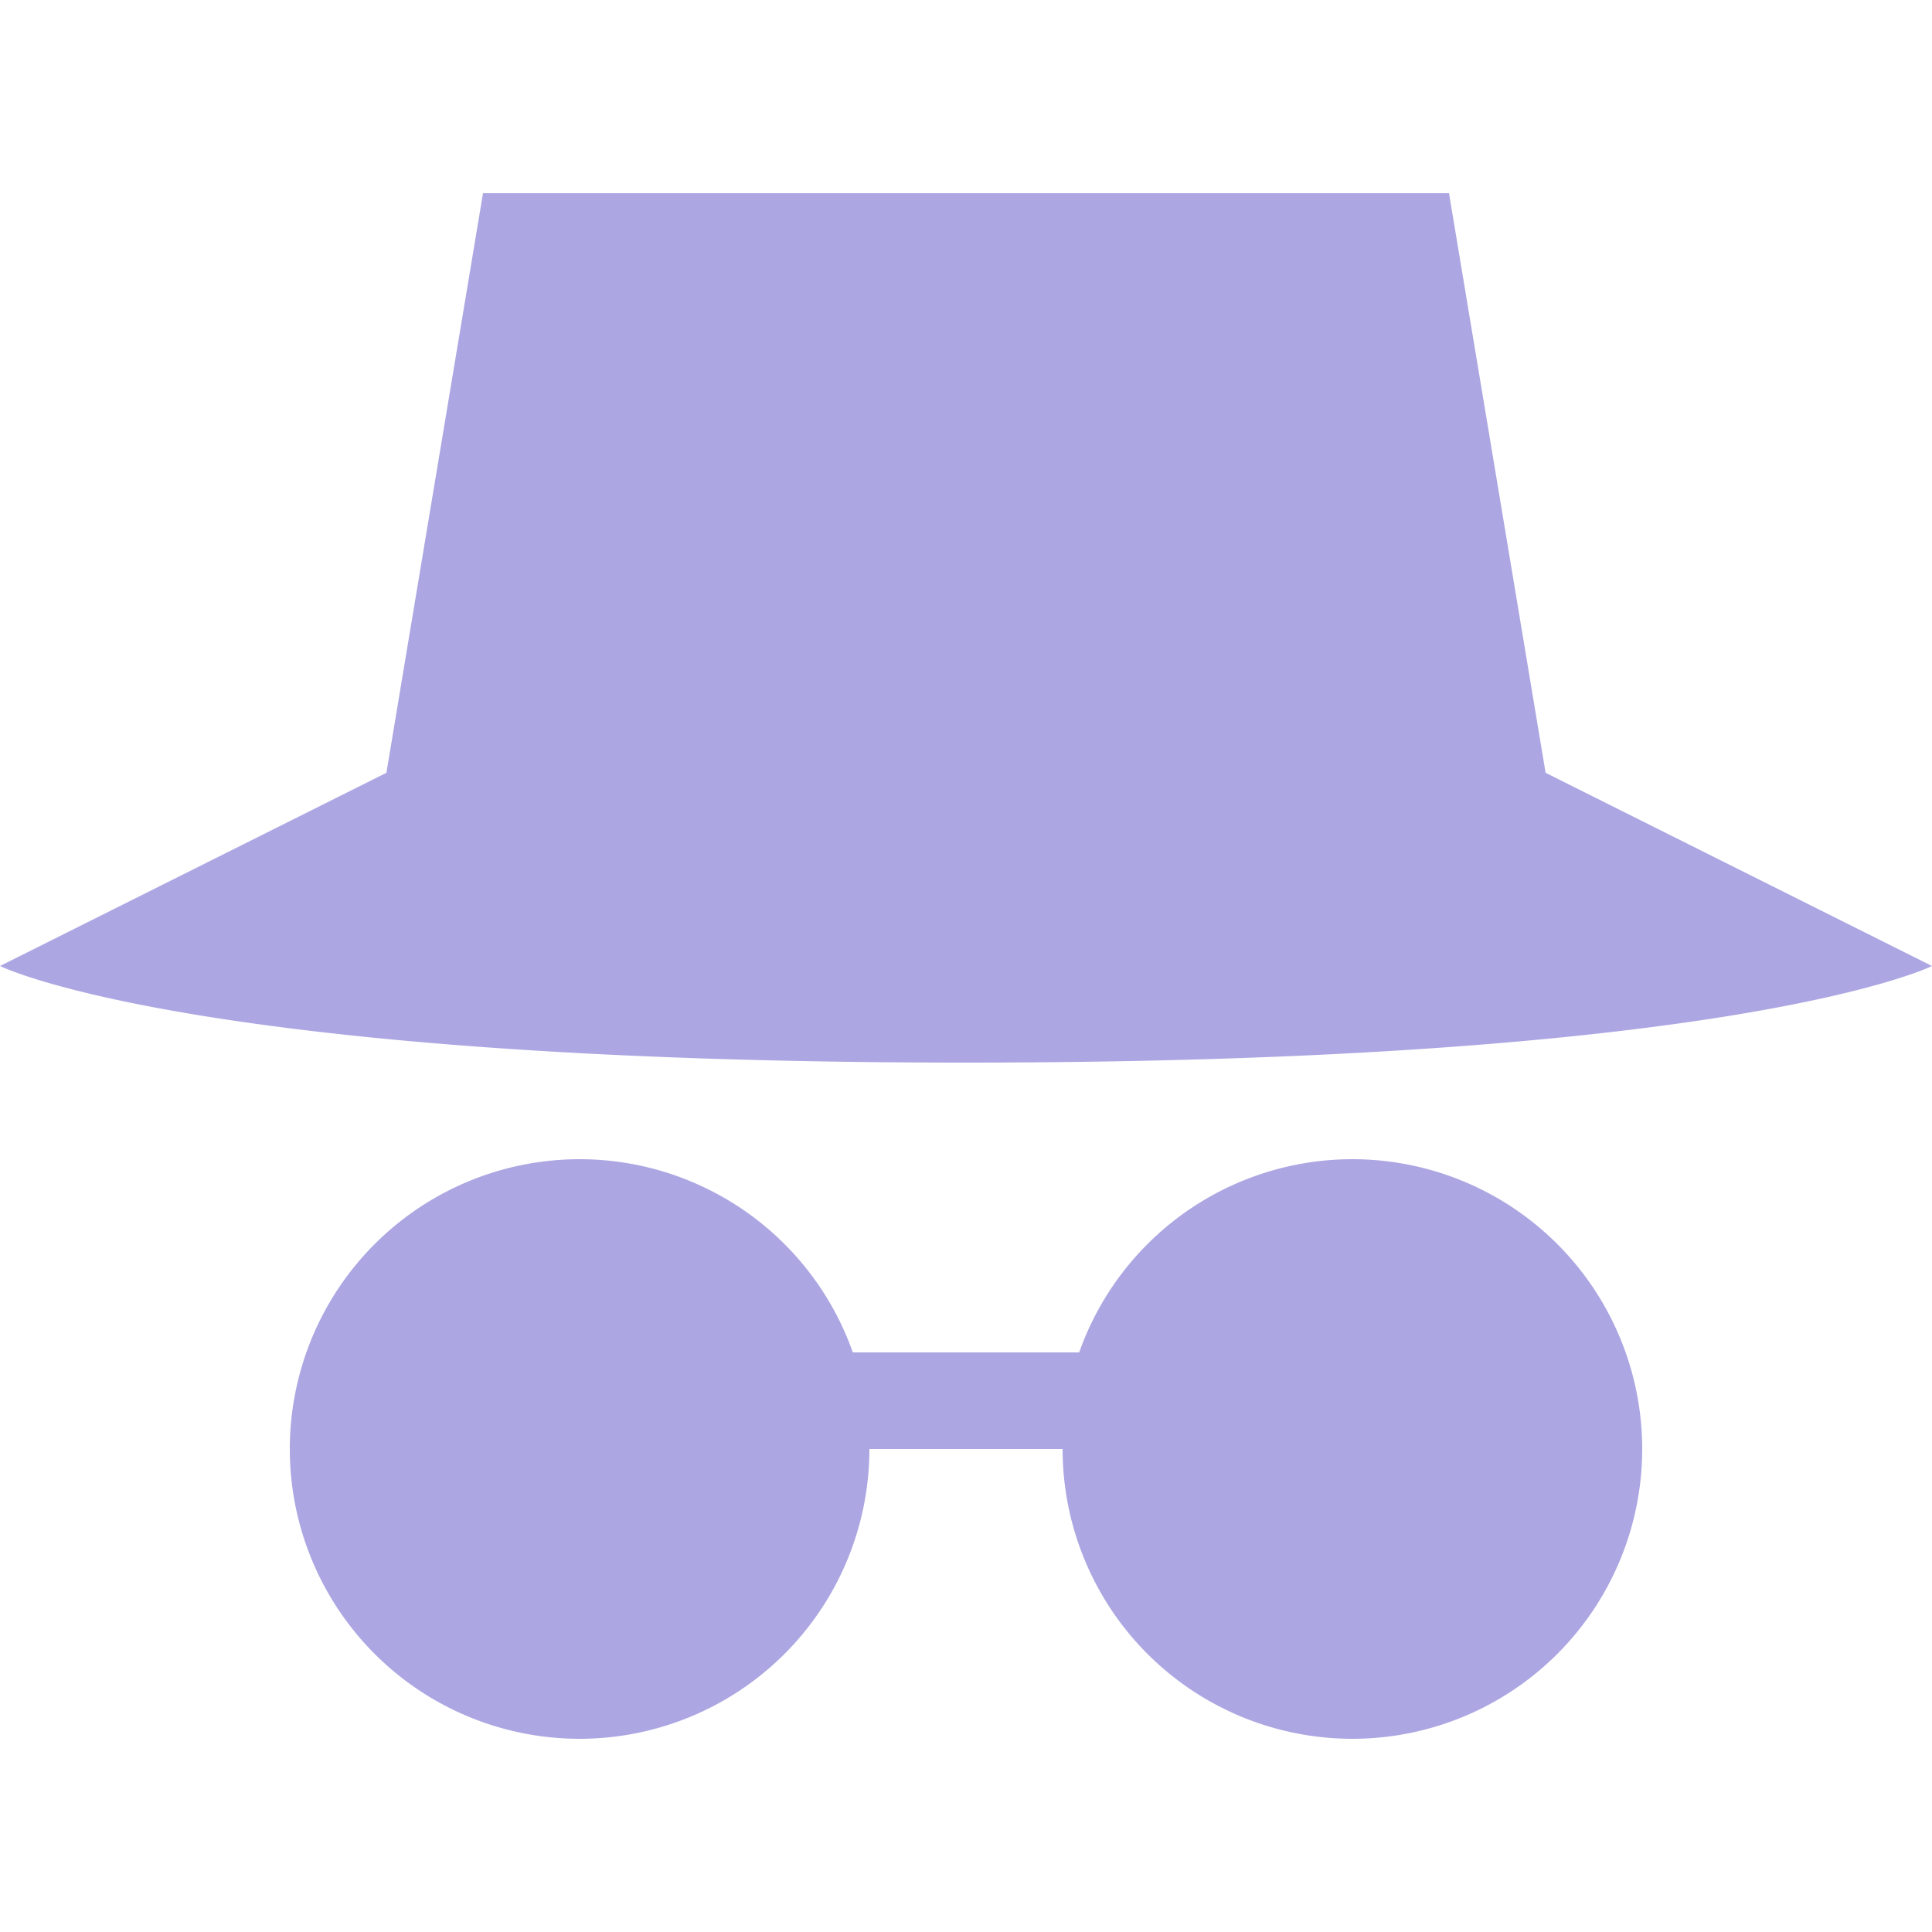<?xml version="1.0" encoding="UTF-8"?>
<svg xmlns="http://www.w3.org/2000/svg" width="20" height="20" viewBox="0 0 20 20">
	<title>
		anonynmous user
	</title><g fill="#aca7e2">
	<path d="M15 2H5L4 8h12l-1-6zM0 10s2 1 10 1 10-1 10-1l-4-2H4zm6 2a3 3 0 1 0 3 3 3 3 0 0 0-3-3zm8 0a3 3 0 1 0 3 3 3 3 0 0 0-3-3z"/>
	<path d="M8 14h4v1H8z"/>
</g></svg>
